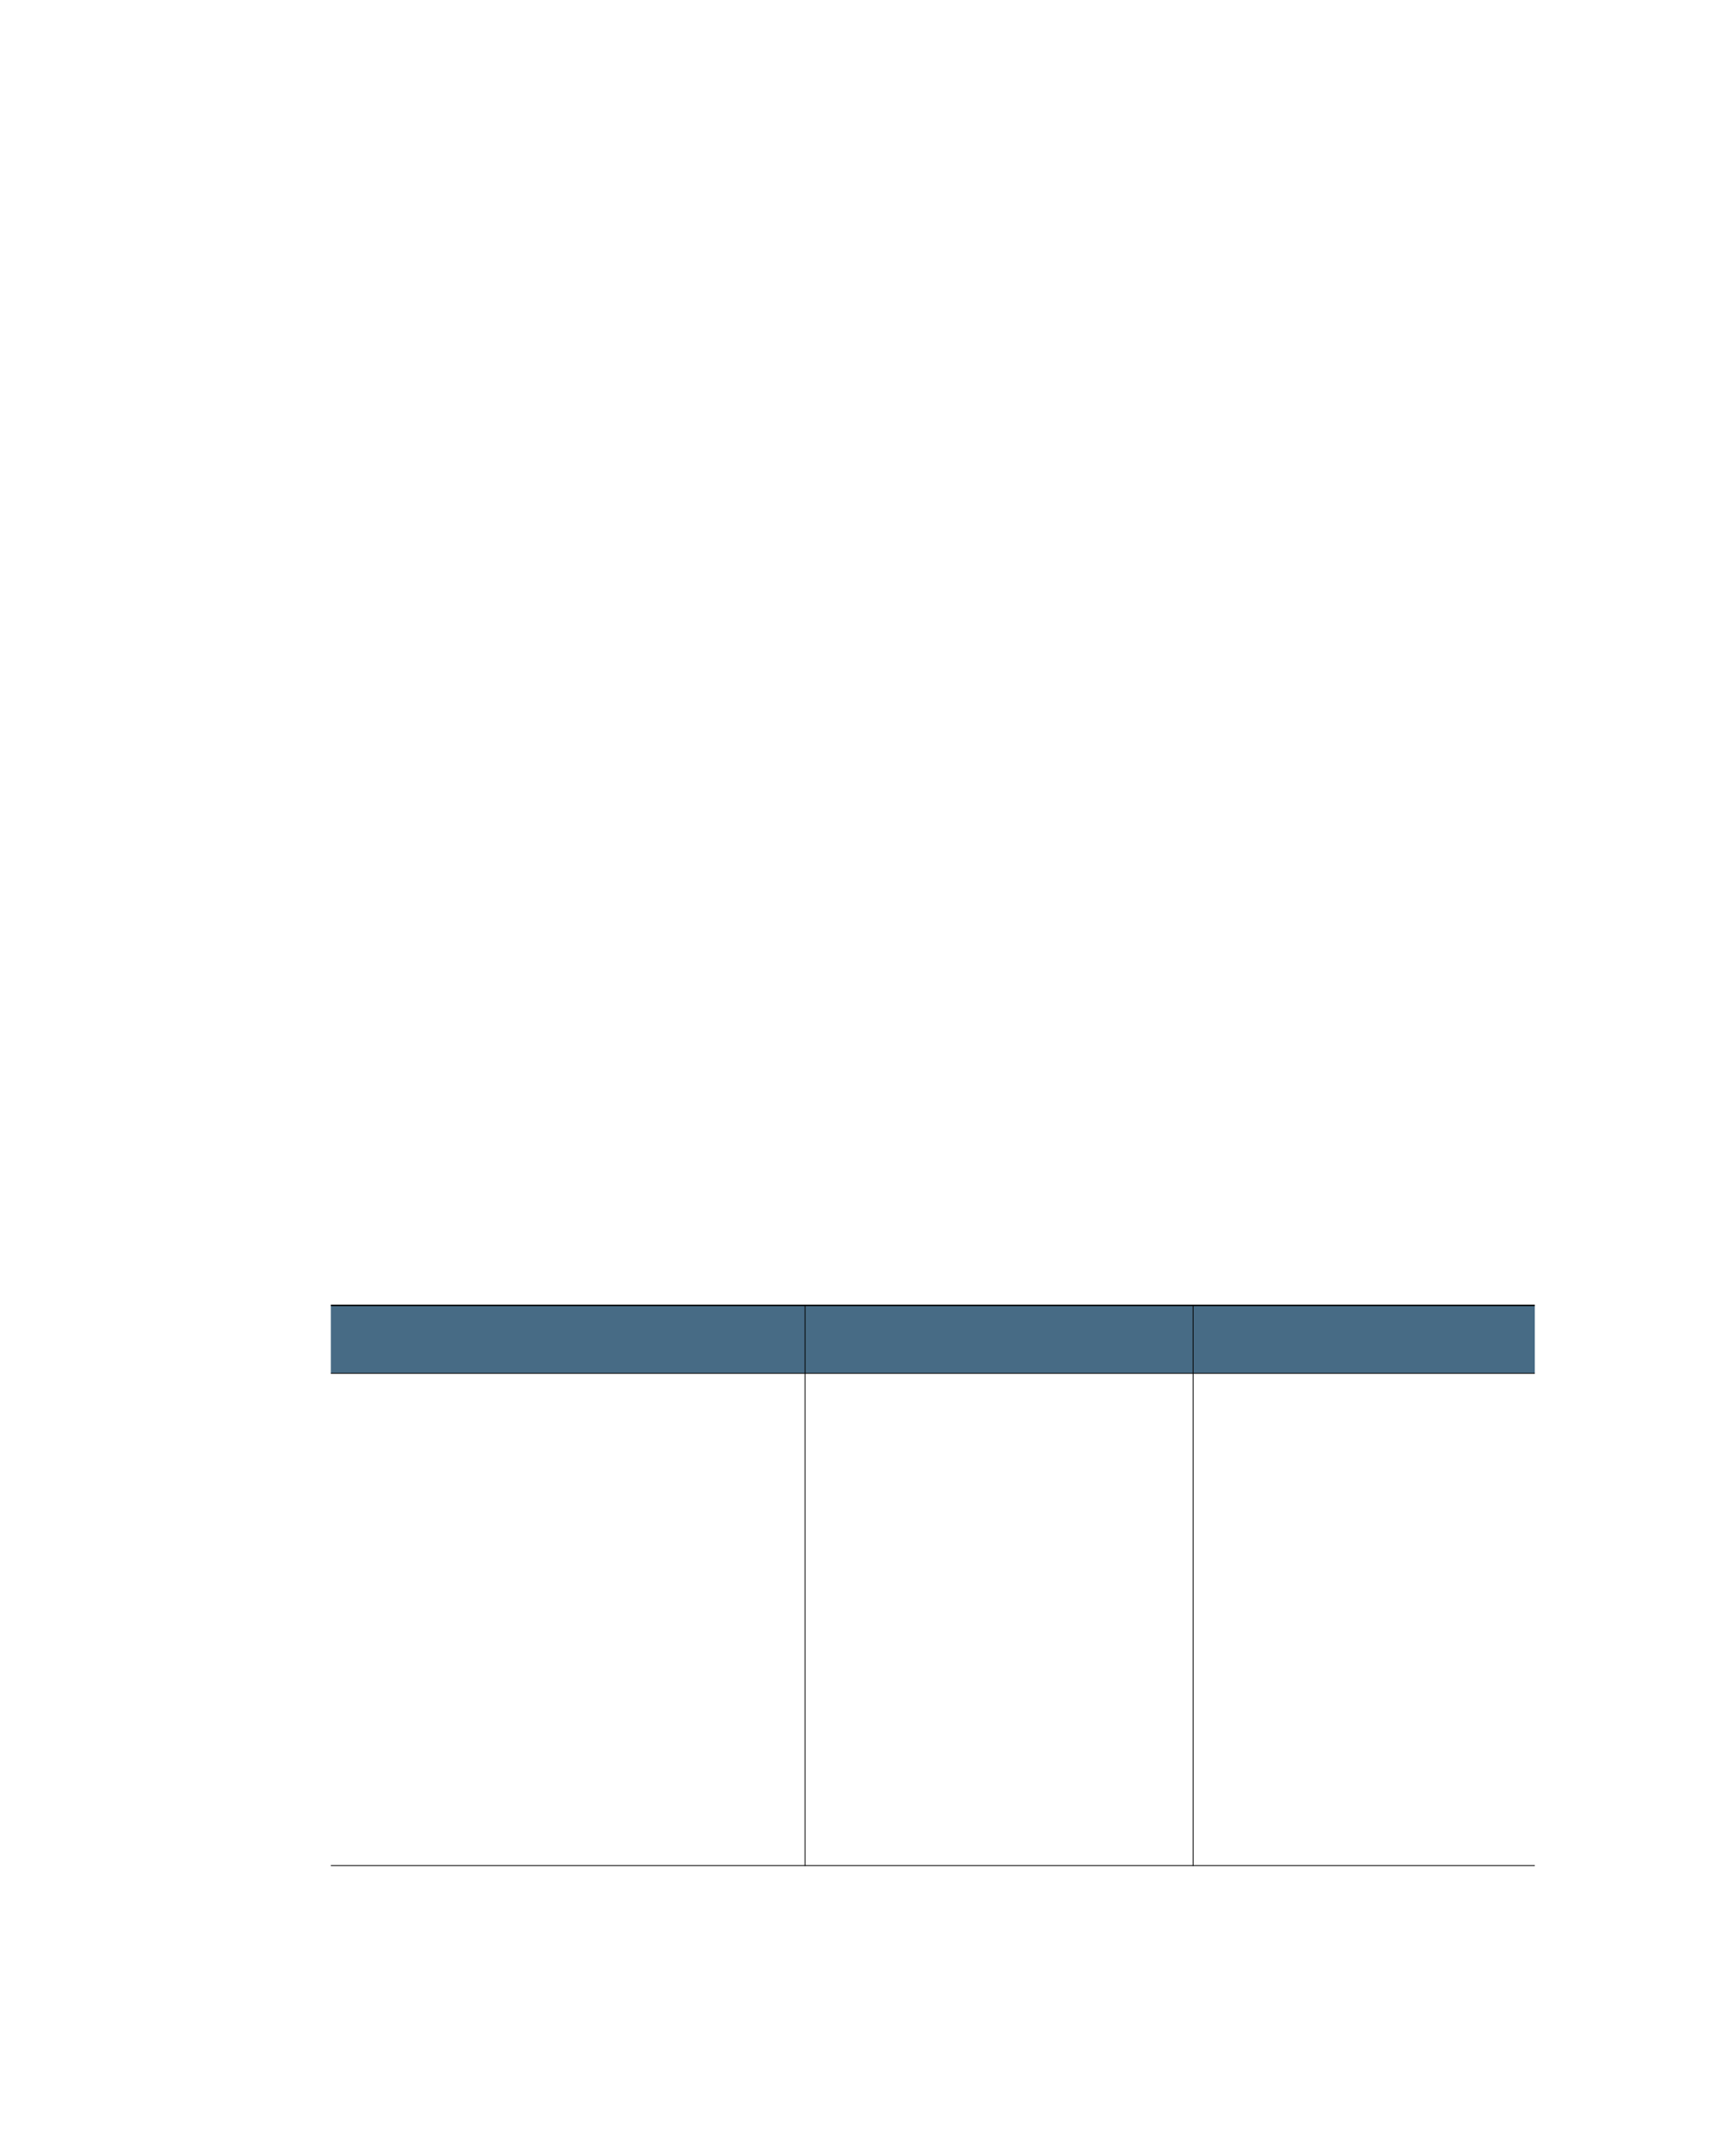 <?xml version="1.0" encoding="UTF-8" standalone="no"?>
<!DOCTYPE svg PUBLIC "-//W3C//DTD SVG 1.1//EN"
"http://www.w3.org/Graphics/SVG/1.1/DTD/svg11.dtd">
<svg viewBox="0 0 811 1017" version="1.1" xmlns="http://www.w3.org/2000/svg" xmlns:xlink="http://www.w3.org/1999/xlink">
<defs>
<style type="text/css"><![CDATA[
.g0_310{
fill: #476B85;
}
.g1_310{
}
]]></style>
</defs>
<path d="M156.1,647.8H379.8V615.7H156.1v32.1Z" class="g0_310"/>
<path d="M379.8,647.8H562.9V615.7H379.8v32.1Z" class="g0_310"/>
<path d="M562.9,615.7H724.1v32.1H562.9Z" class="g0_310"/>
<path d="M379.6,880.2h.4V615.4h-.4V880.2Z" class="g1_310"/>
<path d="M562.7,880.2h.4V615.4h-.4V880.2Z" class="g1_310"/>
<path d="M156.1,616.1h568v-.7h-568v.7Z" class="g1_310"/>
<path d="M156.1,648h568v-.4h-568v.4Z" class="g1_310"/>
<path d="M156.1,880.2h568v-.4h-568v.4Z" class="g1_310"/>
</svg>